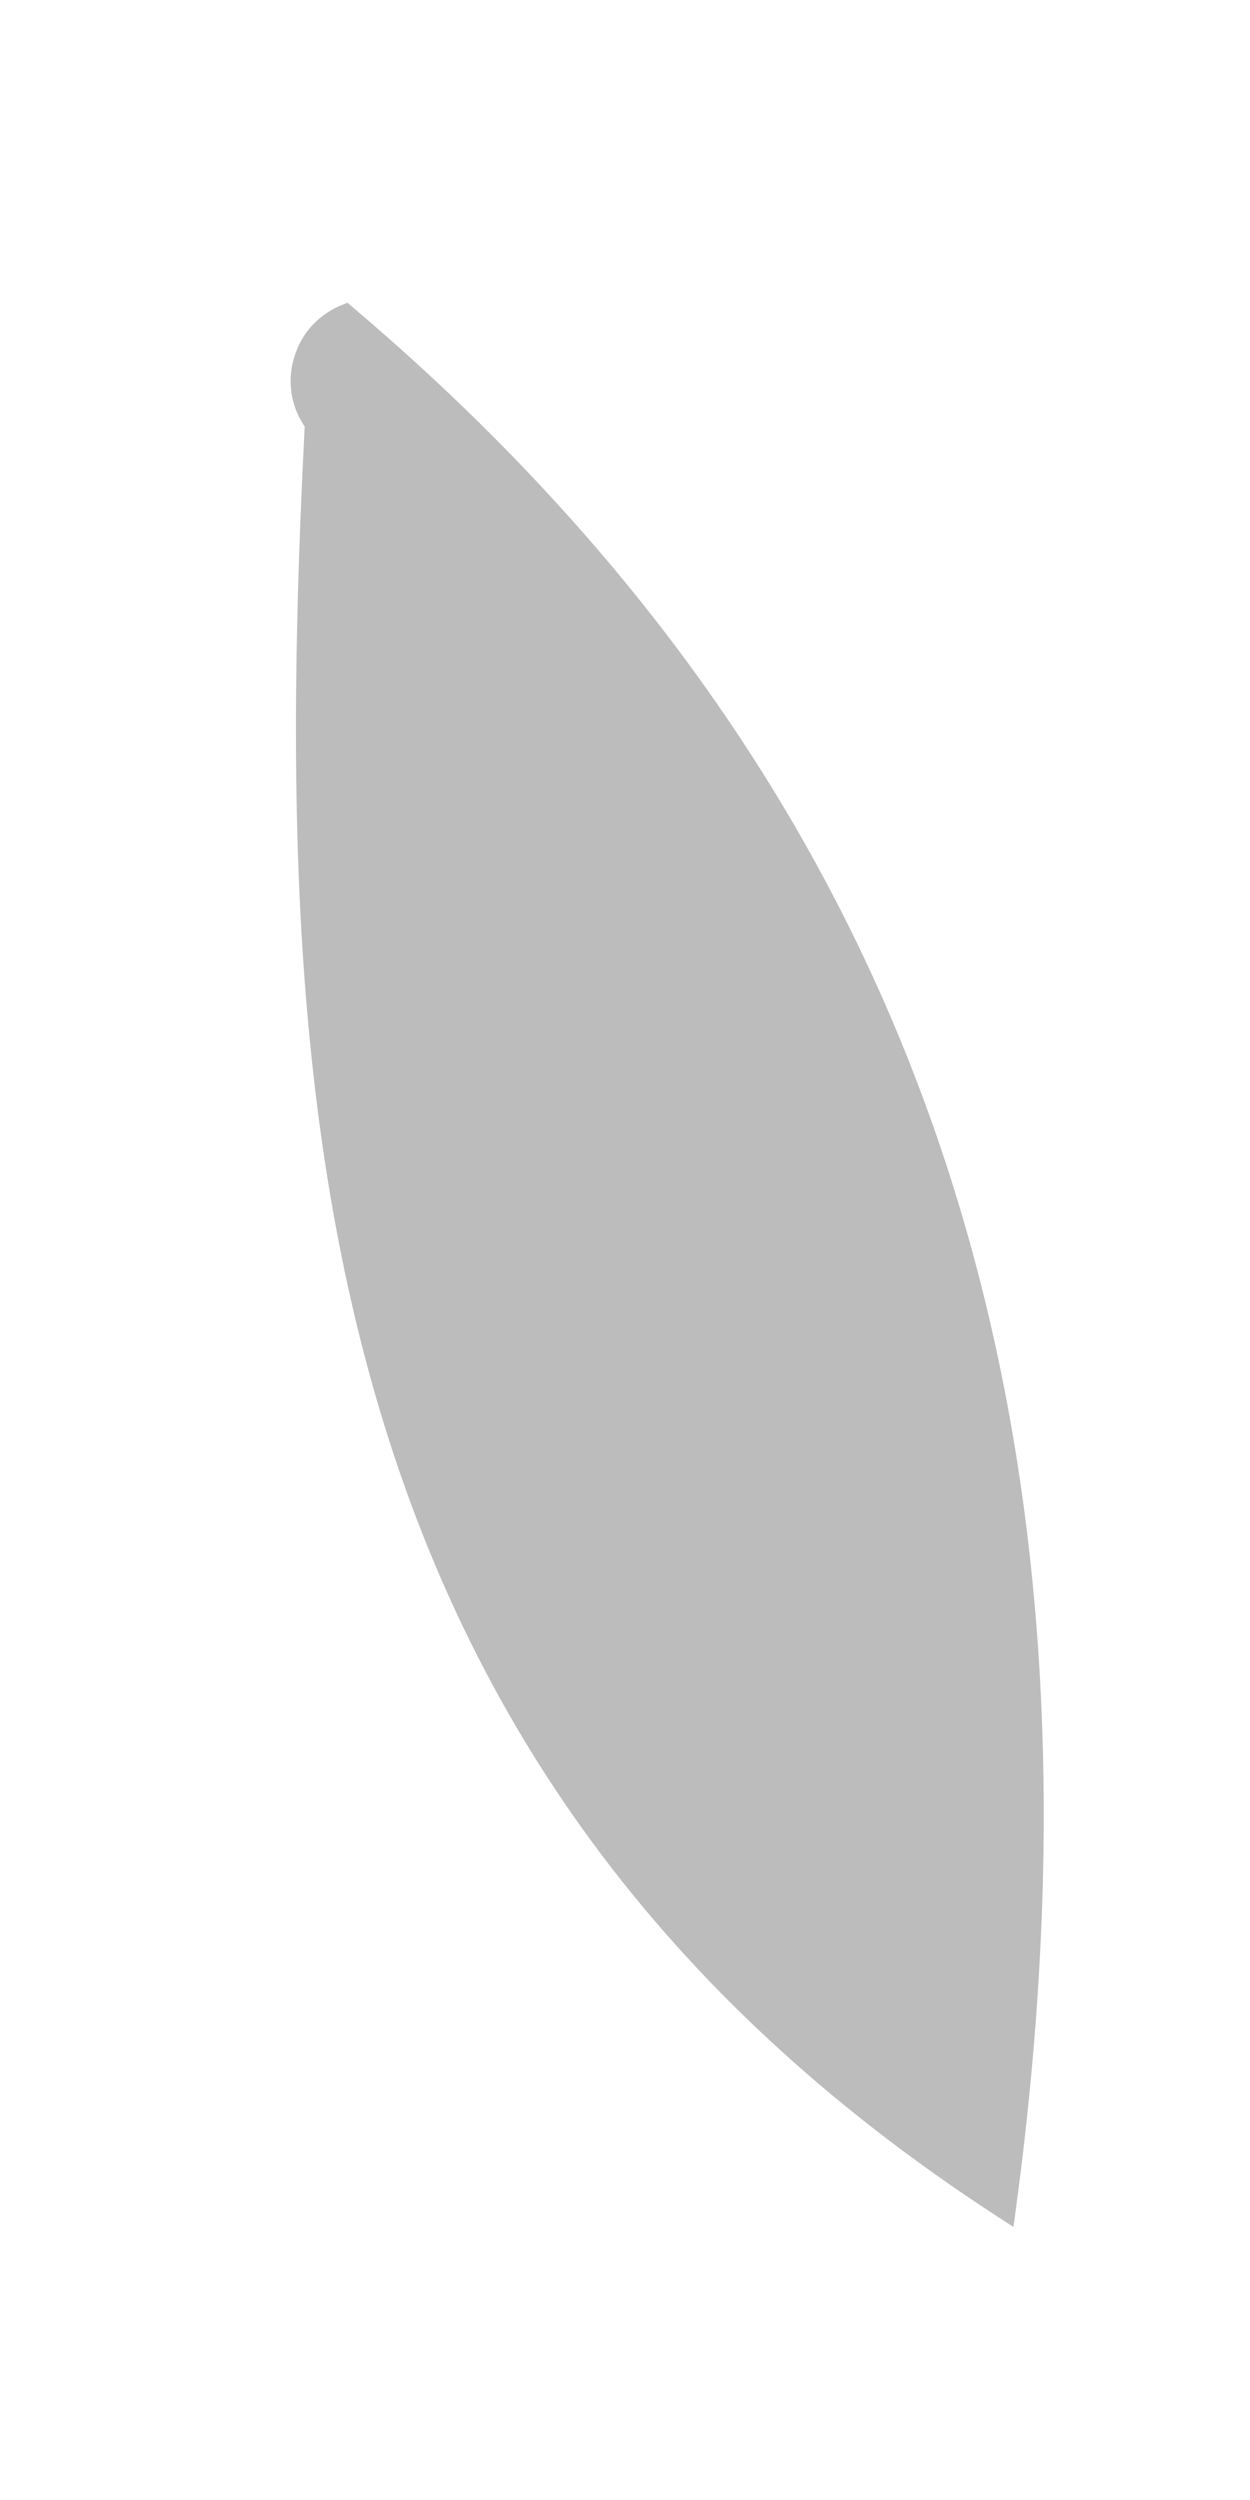 <svg width="4" height="8" viewBox="0 0 4 8" fill="none" xmlns="http://www.w3.org/2000/svg">
<path id="Vector" d="M1.112 0.969C2.998 2.559 3.598 4.598 3.243 7.126C0.995 5.697 0.862 3.58 0.975 1.365C0.952 1.331 0.937 1.293 0.932 1.252C0.927 1.212 0.931 1.171 0.945 1.133C0.958 1.094 0.98 1.059 1.009 1.031C1.038 1.003 1.074 0.982 1.112 0.969Z" fill="#BCBCBC"/>
</svg>
